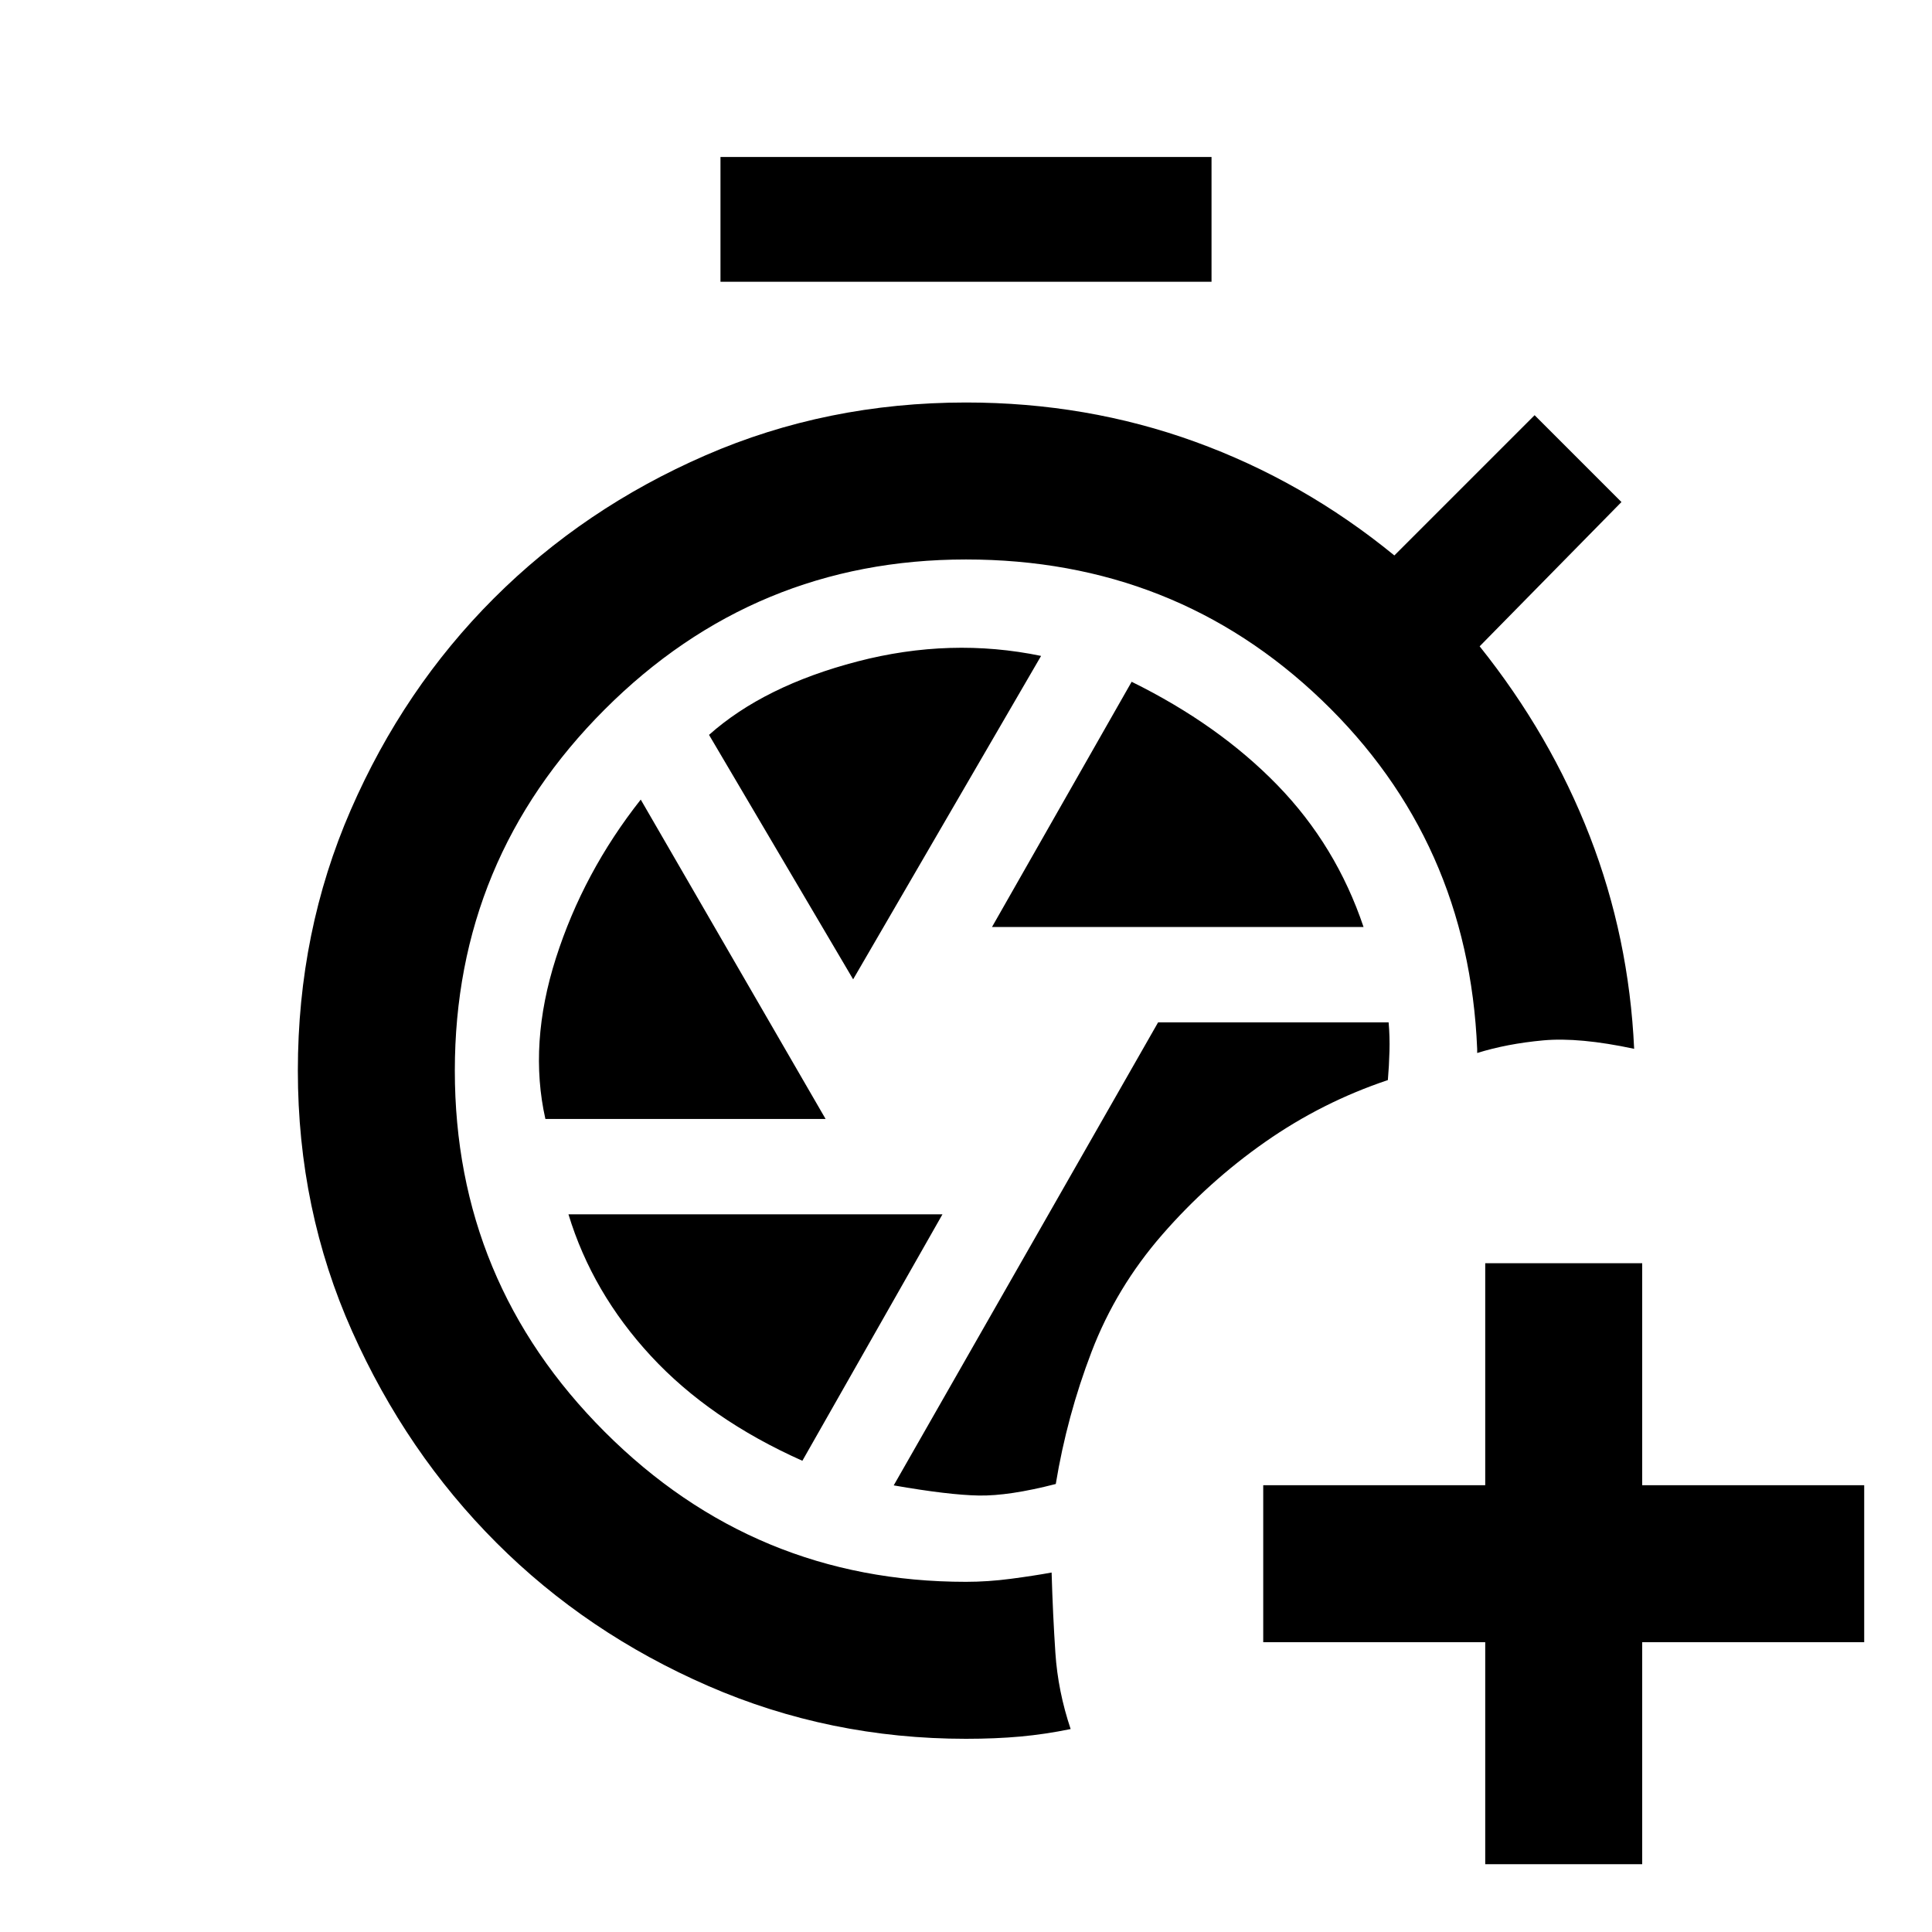 <svg xmlns="http://www.w3.org/2000/svg" height="20" viewBox="0 -960 960 960" width="20"><path d="M738-33.69V-144H627.69v-78H738v-110.31h78V-222h110.31v78H816v110.31h-78ZM358-820v-62h244v62H358ZM480-96q-67.77 0-128.11-26.27-60.35-26.27-105.16-71.08-44.81-44.8-71.77-105.15Q148-358.85 148-428t26.27-129.5q26.27-60.35 71.08-105.15 44.8-44.81 105.15-71.08Q410.85-760 480-760q60 0 113.81 19.5 53.8 19.5 99.04 56.5l69.69-69.69 43.15 43.15-70.46 71.69q35.23 44.08 54.73 94.39T812-438.85q-27.31-5.84-45.23-4.19-17.92 1.65-32.77 6.27v-2q-4.31-103.46-77.23-173.35Q583.85-682 480-682q-105 0-179.5 74.5T226-428q0 105 74.5 179.5T480-174q10.85 0 22.27-1.5t20.27-3.12q.61 21 1.88 40t7.58 37.77q-12.69 2.62-25 3.73Q494.69-96 480-96Zm44.61-126.61q5.54-33.7 17.77-65.66 12.23-31.96 35.16-58.27 22.92-26.31 51.19-46.08 28.27-19.77 60.89-30.69.61-7.08.8-14.34.2-7.27-.42-14.35H575.46L444.08-221.92q27.3 4.77 42.27 5.04 14.96.27 38.26-5.73Zm-31.69-276.77h184.62q-13.62-40.47-42.81-70.5-29.19-30.04-72.42-51.35l-69.39 121.85Zm-69 26 93.39-160.7q-45-9.31-91.31 2.77t-73.69 36.46l71.61 121.47ZM271-404h139.23l-91.85-158.69q-28.53 36.15-42.15 78.77Q262.61-441.31 271-404Zm127.69 169.85 69.62-122.47H282.46q11.85 38.93 41 70.43 29.15 31.5 75.23 52.04Z"/></svg>
